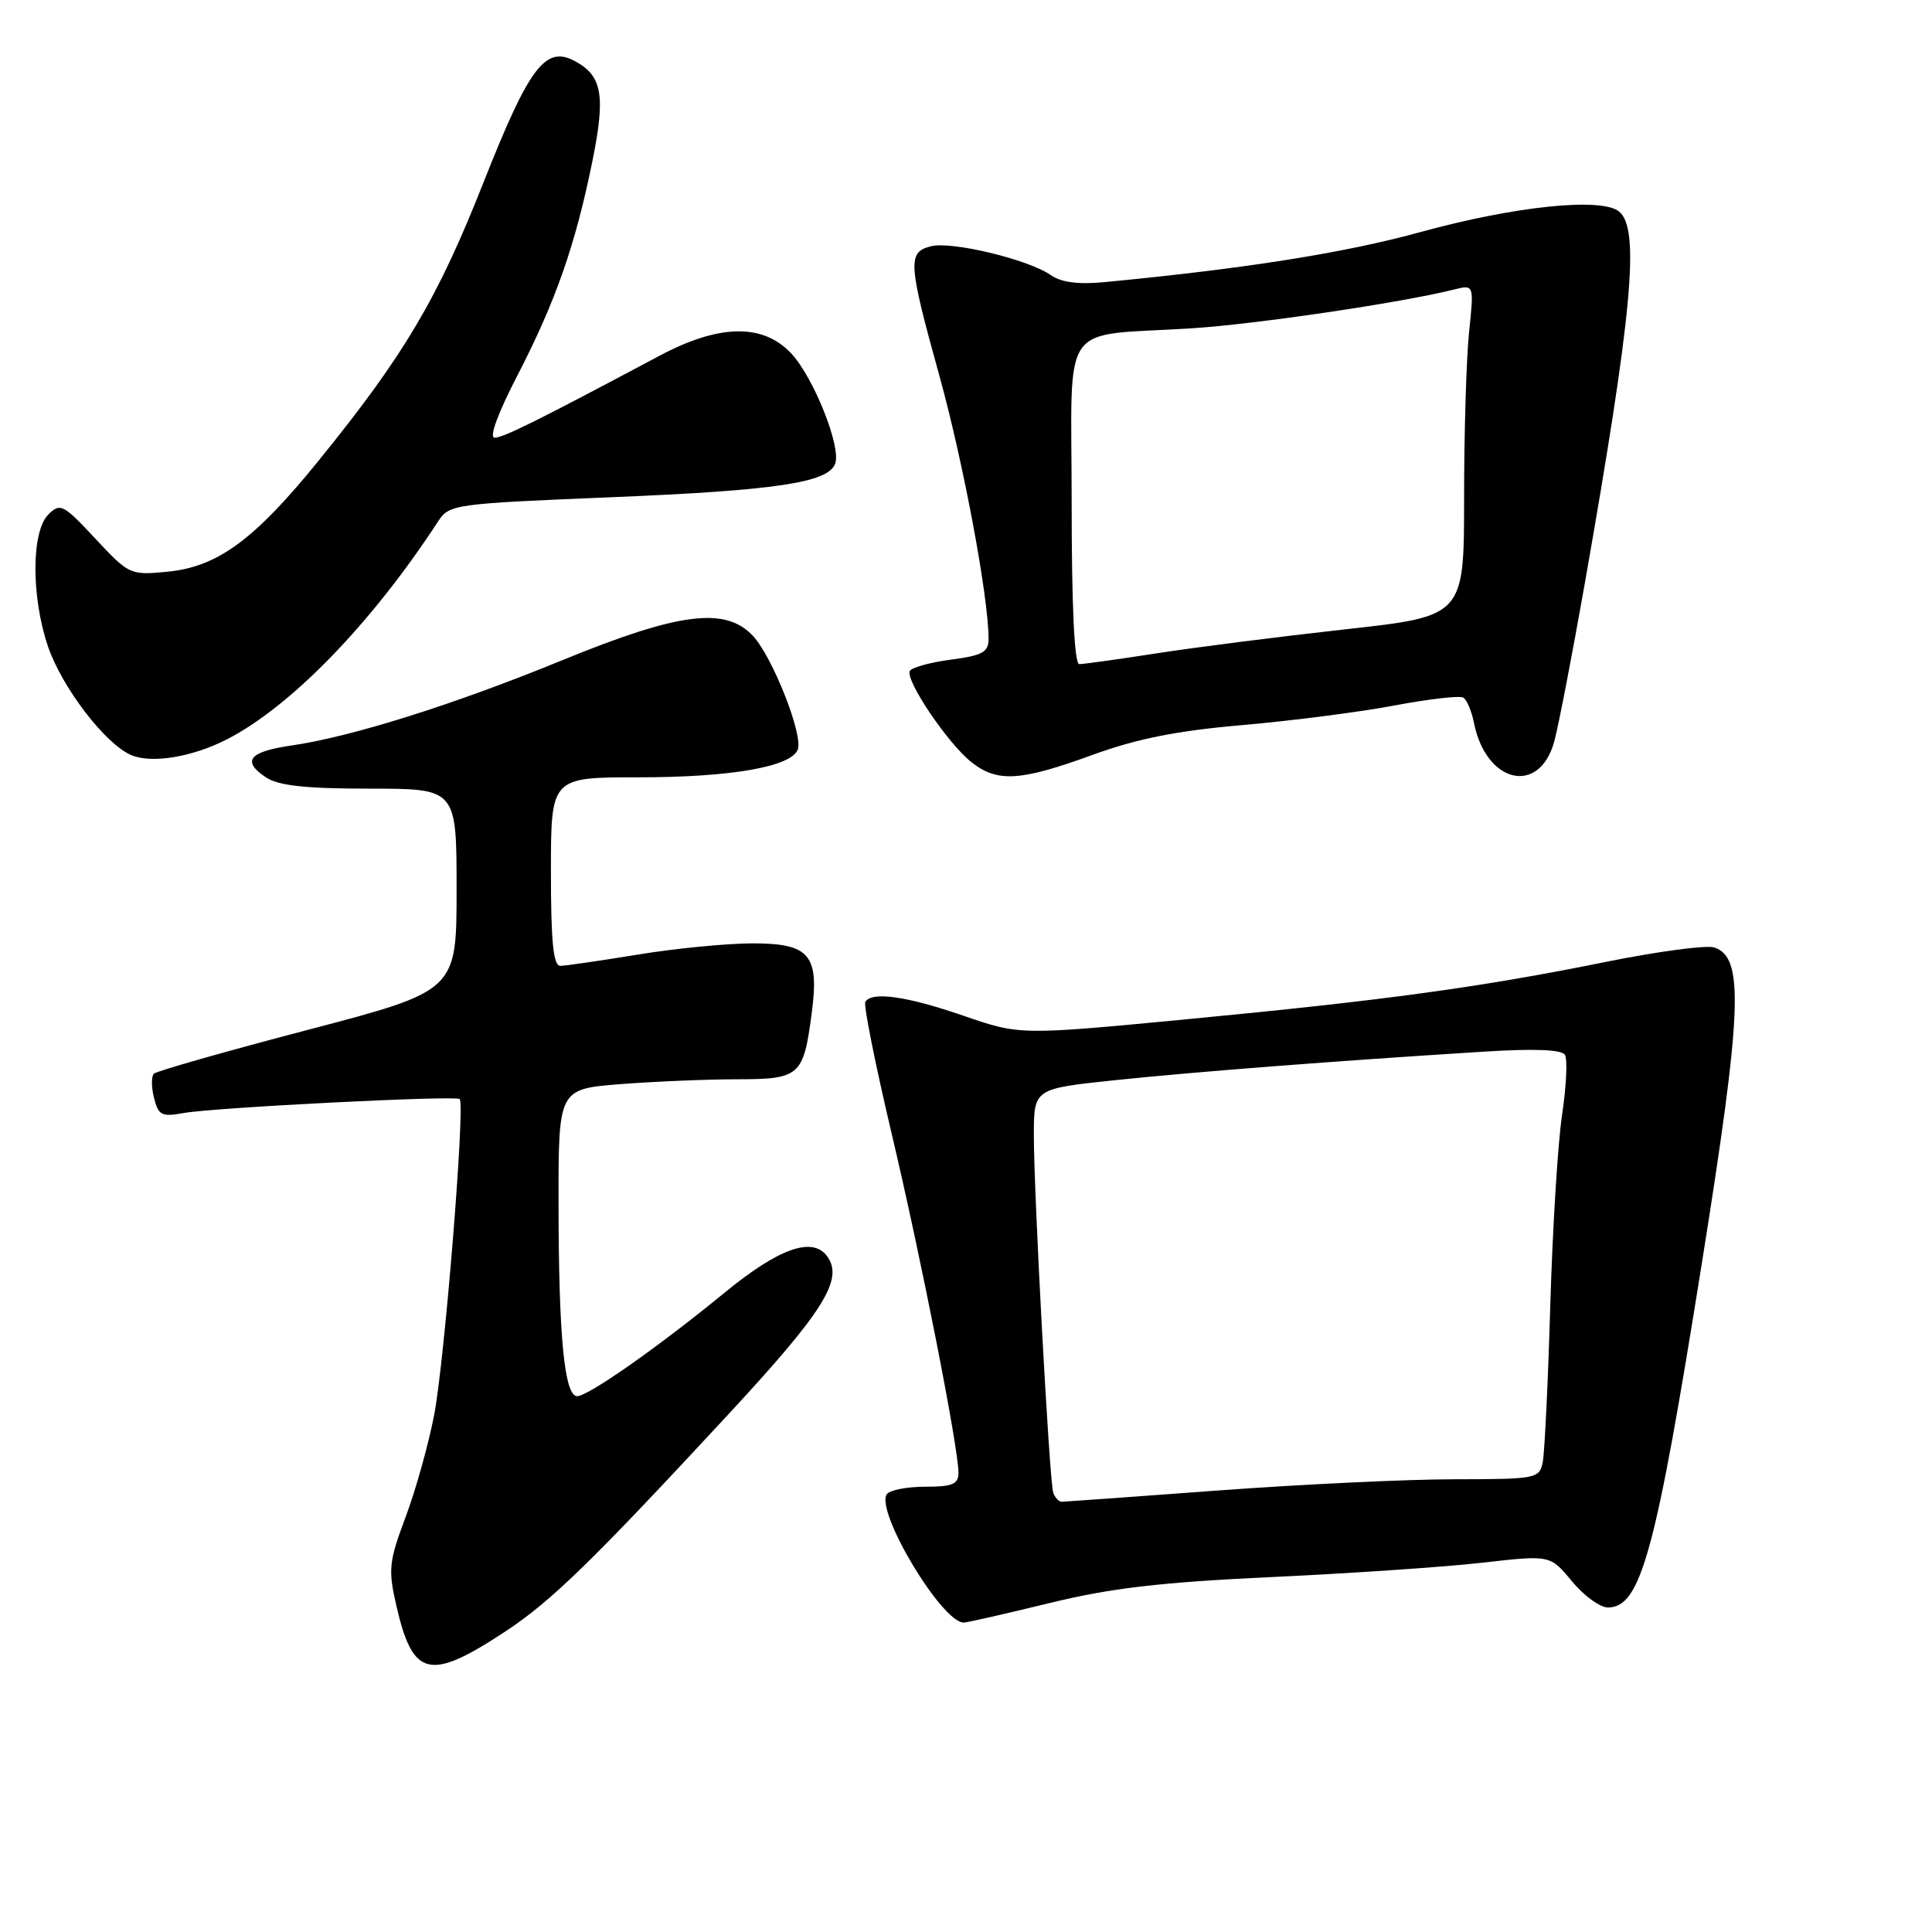 <?xml version="1.0" encoding="UTF-8" standalone="no"?>
<!DOCTYPE svg PUBLIC "-//W3C//DTD SVG 1.1//EN" "http://www.w3.org/Graphics/SVG/1.1/DTD/svg11.dtd" >
<svg xmlns="http://www.w3.org/2000/svg" xmlns:xlink="http://www.w3.org/1999/xlink" version="1.1" viewBox="0 0 256 256">
 <g >
 <path fill="currentColor"
d=" M 66.93 216.20 C 73.05 212.17 78.42 206.94 96.62 187.29 C 109.19 173.71 111.82 169.50 109.60 166.46 C 107.65 163.80 103.17 165.40 95.92 171.36 C 87.30 178.43 77.95 185.00 76.48 185.00 C 74.78 185.00 74.02 177.05 74.01 159.40 C 74.00 144.30 74.00 144.30 82.25 143.65 C 86.79 143.30 93.75 143.01 97.71 143.01 C 105.98 143.00 106.46 142.58 107.55 134.31 C 108.59 126.52 107.30 125.00 99.71 125.00 C 96.30 125.01 89.45 125.67 84.50 126.49 C 79.55 127.30 74.94 127.97 74.25 127.98 C 73.32 128.00 73.00 124.84 73.00 115.50 C 73.00 103.00 73.00 103.00 84.56 103.00 C 96.85 103.00 104.83 101.61 105.71 99.32 C 106.45 97.39 102.35 87.00 99.76 84.25 C 96.11 80.36 89.96 81.15 74.46 87.50 C 60.11 93.38 46.56 97.64 38.58 98.79 C 32.98 99.60 31.99 100.85 35.25 103.01 C 36.92 104.11 40.48 104.50 49.00 104.50 C 60.50 104.50 60.50 104.50 60.50 117.90 C 60.50 131.29 60.50 131.29 40.76 136.47 C 29.91 139.31 20.74 141.93 20.39 142.27 C 20.04 142.62 20.05 144.07 20.41 145.49 C 20.98 147.78 21.43 148.01 24.28 147.49 C 28.27 146.76 60.35 145.13 60.91 145.63 C 61.66 146.28 58.91 180.32 57.53 187.48 C 56.79 191.34 55.09 197.43 53.75 201.00 C 51.53 206.92 51.42 207.97 52.51 212.72 C 54.69 222.27 56.90 222.80 66.93 216.20 Z  M 139.00 212.43 C 147.16 210.43 153.73 209.66 168.50 208.97 C 178.95 208.48 191.53 207.63 196.46 207.06 C 205.41 206.04 205.41 206.04 208.28 209.52 C 209.86 211.43 212.00 213.00 213.05 213.00 C 217.41 213.00 219.37 205.83 225.51 167.35 C 230.87 133.77 231.14 126.81 227.12 125.54 C 226.08 125.21 219.67 126.07 212.87 127.44 C 196.16 130.82 183.60 132.54 157.32 135.05 C 135.15 137.17 135.15 137.17 127.66 134.59 C 120.16 132.00 115.52 131.34 114.66 132.75 C 114.41 133.16 115.96 140.93 118.10 150.00 C 122.06 166.72 127.00 191.80 127.00 195.16 C 127.00 196.67 126.20 197.00 122.56 197.00 C 120.12 197.00 117.84 197.46 117.49 198.01 C 116.03 200.39 124.81 215.00 127.70 215.00 C 128.14 215.00 133.22 213.84 139.00 212.43 Z  M 144.70 100.05 C 150.65 97.88 155.92 96.83 164.69 96.07 C 171.25 95.50 180.31 94.33 184.83 93.47 C 189.35 92.62 193.43 92.15 193.90 92.44 C 194.36 92.72 195.00 94.23 195.31 95.79 C 196.91 103.82 203.98 105.45 205.95 98.24 C 206.51 96.18 208.31 86.85 209.96 77.50 C 216.30 41.46 217.33 30.35 214.55 28.04 C 212.23 26.11 200.72 27.31 188.10 30.78 C 178.18 33.51 164.93 35.61 146.38 37.38 C 142.89 37.72 140.62 37.42 139.23 36.45 C 136.29 34.39 126.11 31.93 123.36 32.63 C 120.23 33.41 120.32 34.81 124.50 49.89 C 127.64 61.24 130.98 79.07 130.99 84.62 C 131.00 86.41 130.22 86.85 126.04 87.40 C 123.31 87.76 120.85 88.43 120.57 88.89 C 119.86 90.03 125.60 98.54 128.73 101.00 C 132.16 103.70 135.18 103.52 144.70 100.05 Z  M 30.02 97.99 C 38.52 93.66 49.24 82.60 58.03 69.12 C 59.53 66.82 60.06 66.75 80.91 65.89 C 102.83 64.99 109.69 63.96 110.66 61.46 C 111.50 59.26 107.83 50.04 104.85 46.84 C 101.11 42.83 95.29 42.93 87.39 47.14 C 71.33 55.69 66.69 58.00 65.54 58.00 C 64.78 58.00 65.97 54.75 68.56 49.75 C 73.61 39.98 76.25 32.45 78.50 21.33 C 80.26 12.63 79.80 10.03 76.16 8.09 C 72.26 6.00 70.12 8.85 64.08 24.14 C 57.98 39.60 53.55 47.07 42.25 61.00 C 33.70 71.55 28.83 75.12 22.15 75.76 C 17.25 76.23 17.09 76.15 12.63 71.37 C 8.38 66.81 7.98 66.61 6.41 68.17 C 4.15 70.42 4.12 79.00 6.34 85.61 C 8.19 91.07 13.96 98.61 17.40 100.06 C 20.11 101.20 25.45 100.32 30.02 97.99 Z  M 139.55 197.75 C 139.04 196.06 136.98 158.03 136.99 150.38 C 137.00 144.26 137.00 144.26 147.75 143.13 C 158.35 142.02 176.83 140.59 196.60 139.35 C 203.30 138.93 206.93 139.07 207.36 139.77 C 207.72 140.36 207.55 143.91 206.99 147.67 C 206.42 151.43 205.72 162.82 205.42 173.00 C 205.12 183.18 204.67 192.51 204.42 193.75 C 203.98 195.92 203.57 196.00 192.73 196.01 C 186.55 196.01 172.50 196.68 161.50 197.49 C 150.50 198.31 141.15 198.98 140.72 198.99 C 140.29 198.99 139.77 198.44 139.55 197.75 Z  M 142.00 66.55 C 142.00 41.93 140.13 44.63 157.95 43.50 C 166.42 42.96 185.77 40.10 192.68 38.36 C 195.32 37.70 195.32 37.70 194.66 44.00 C 194.30 47.46 194.00 57.35 194.00 65.97 C 194.00 81.65 194.00 81.65 178.25 83.39 C 169.59 84.35 158.34 85.78 153.26 86.57 C 148.18 87.36 143.57 88.00 143.01 88.00 C 142.36 88.00 142.00 80.33 142.00 66.55 Z "/>
</g>
</svg>